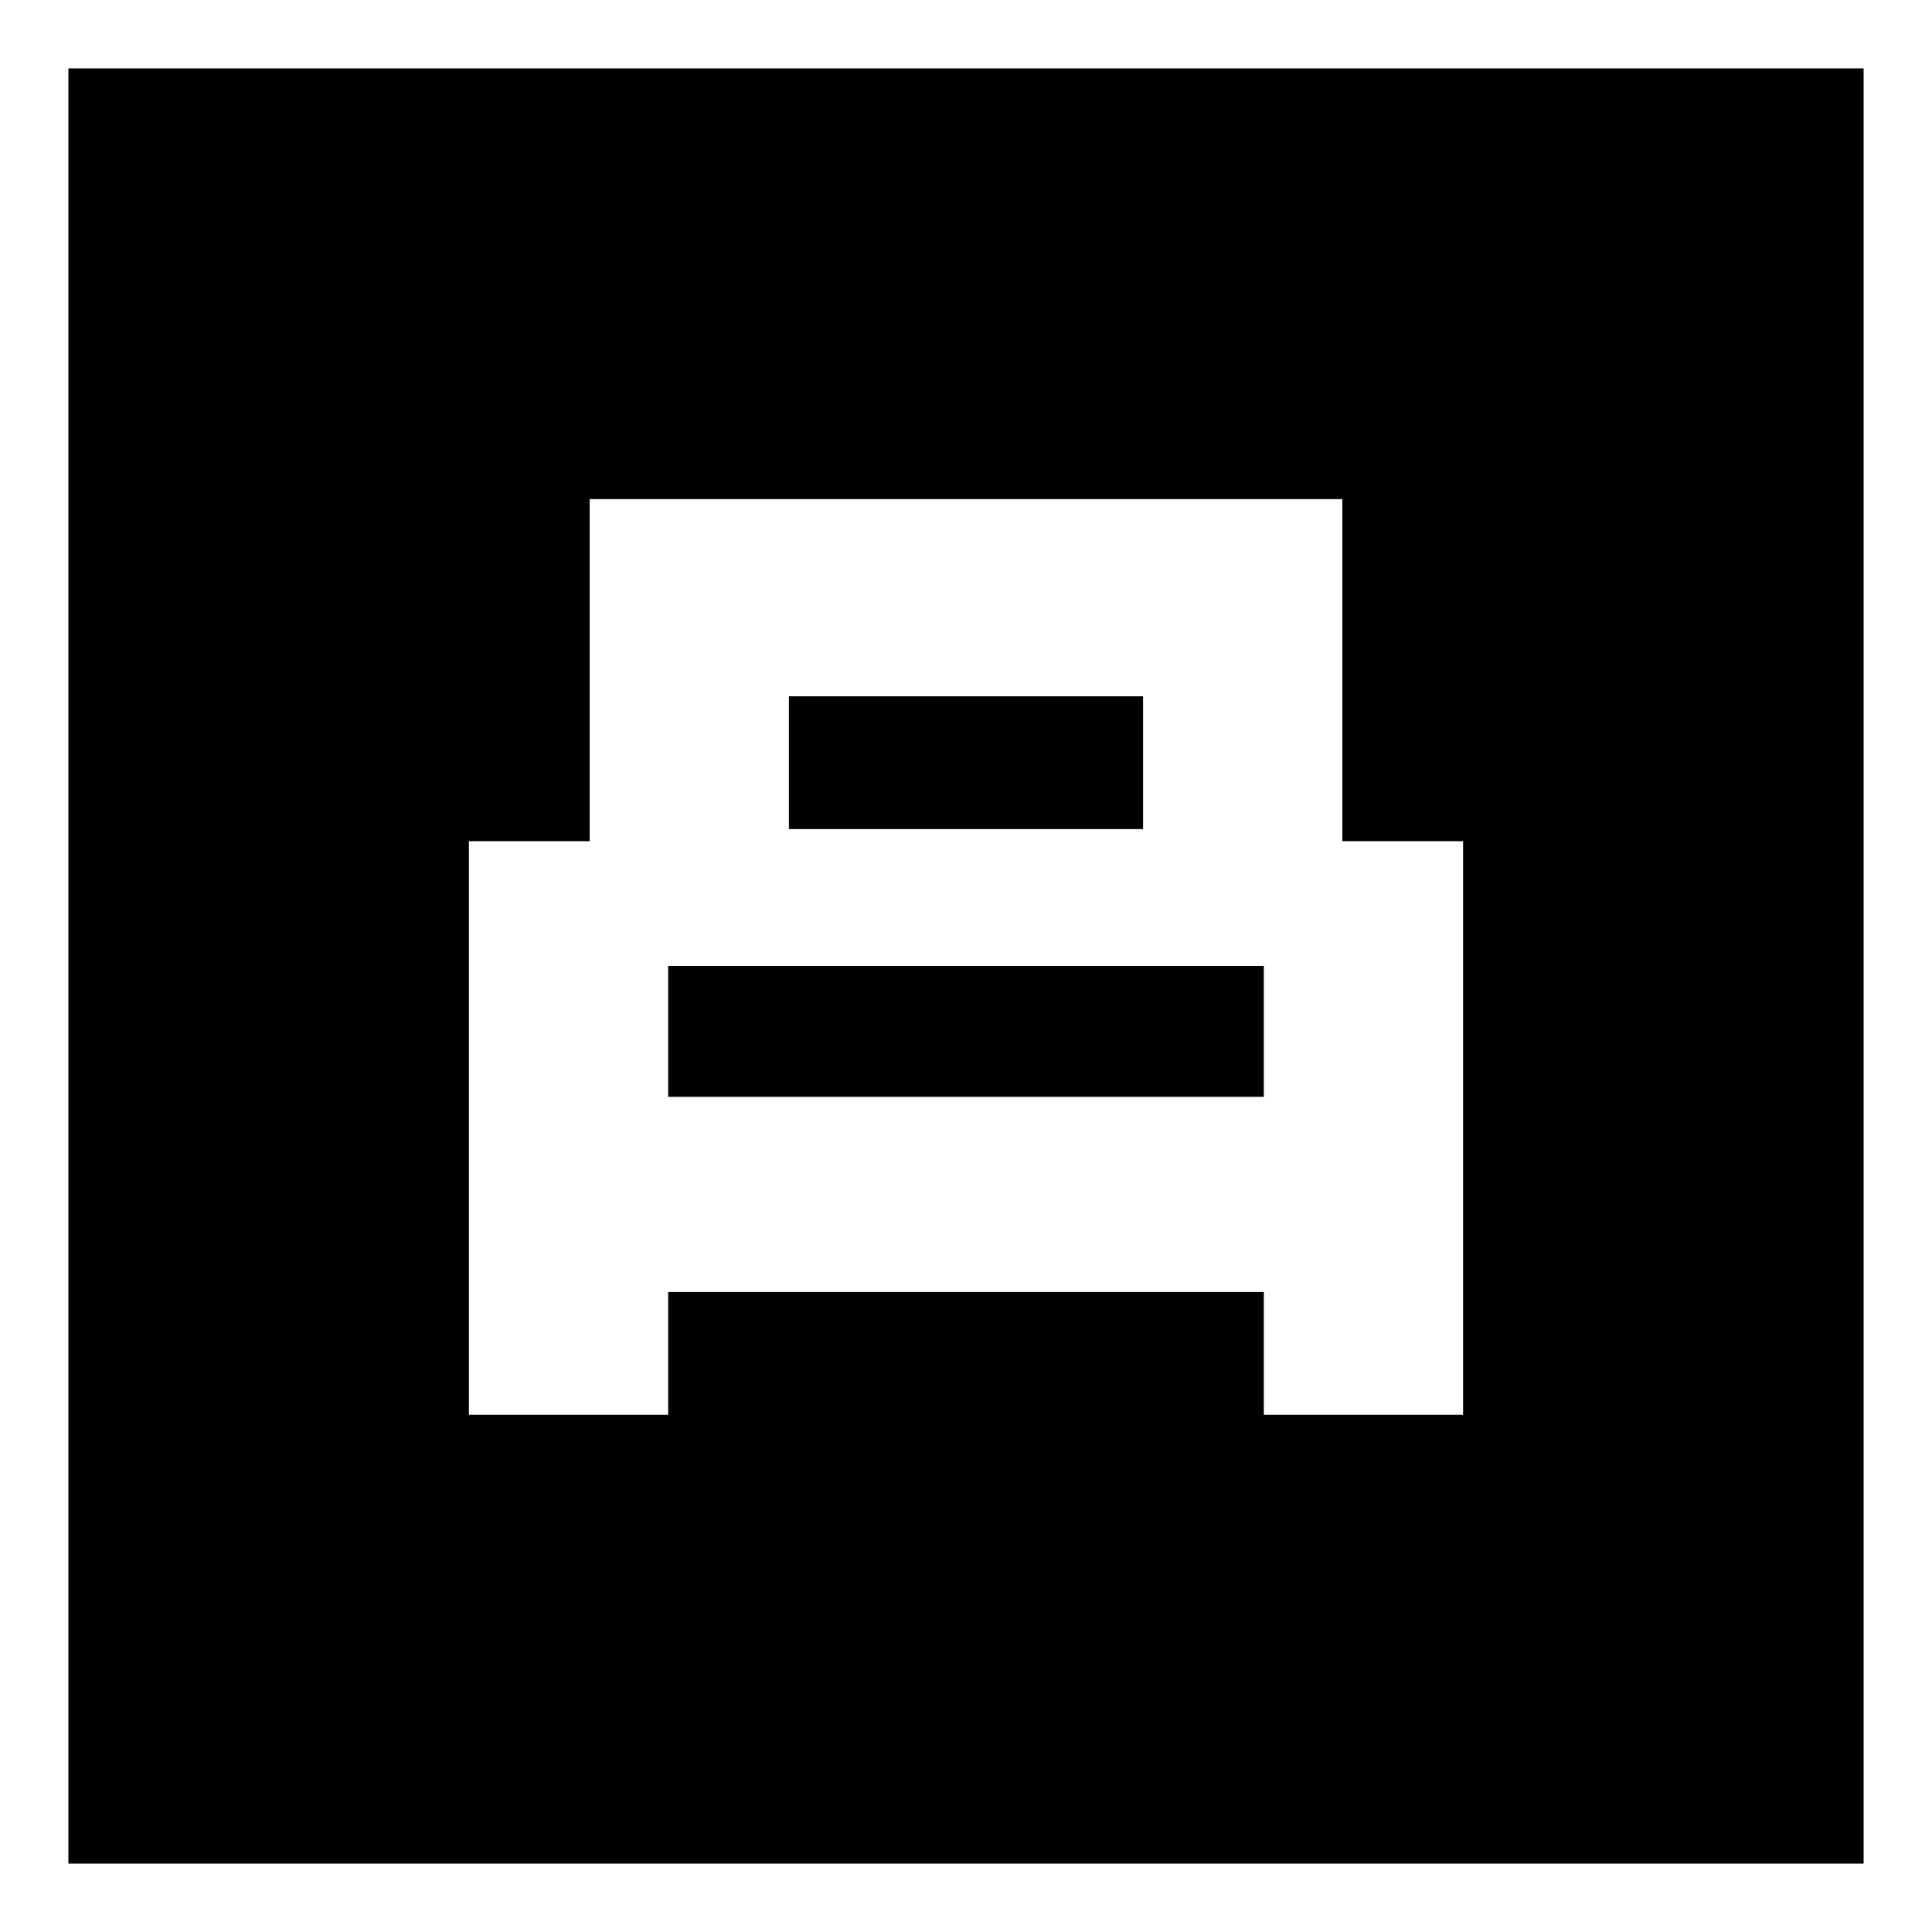 <svg xmlns="http://www.w3.org/2000/svg" height="20" width="20"><path d="M4.854 14.646H6.917V13.375H13.083V14.646H15.146V8.708H13.896V5.167H6.104V8.708H4.854ZM8.167 8.583V7.208H11.833V8.583ZM6.917 11.354V10H13.083V11.354ZM0.708 19.292V0.708H19.292V19.292Z"/></svg>